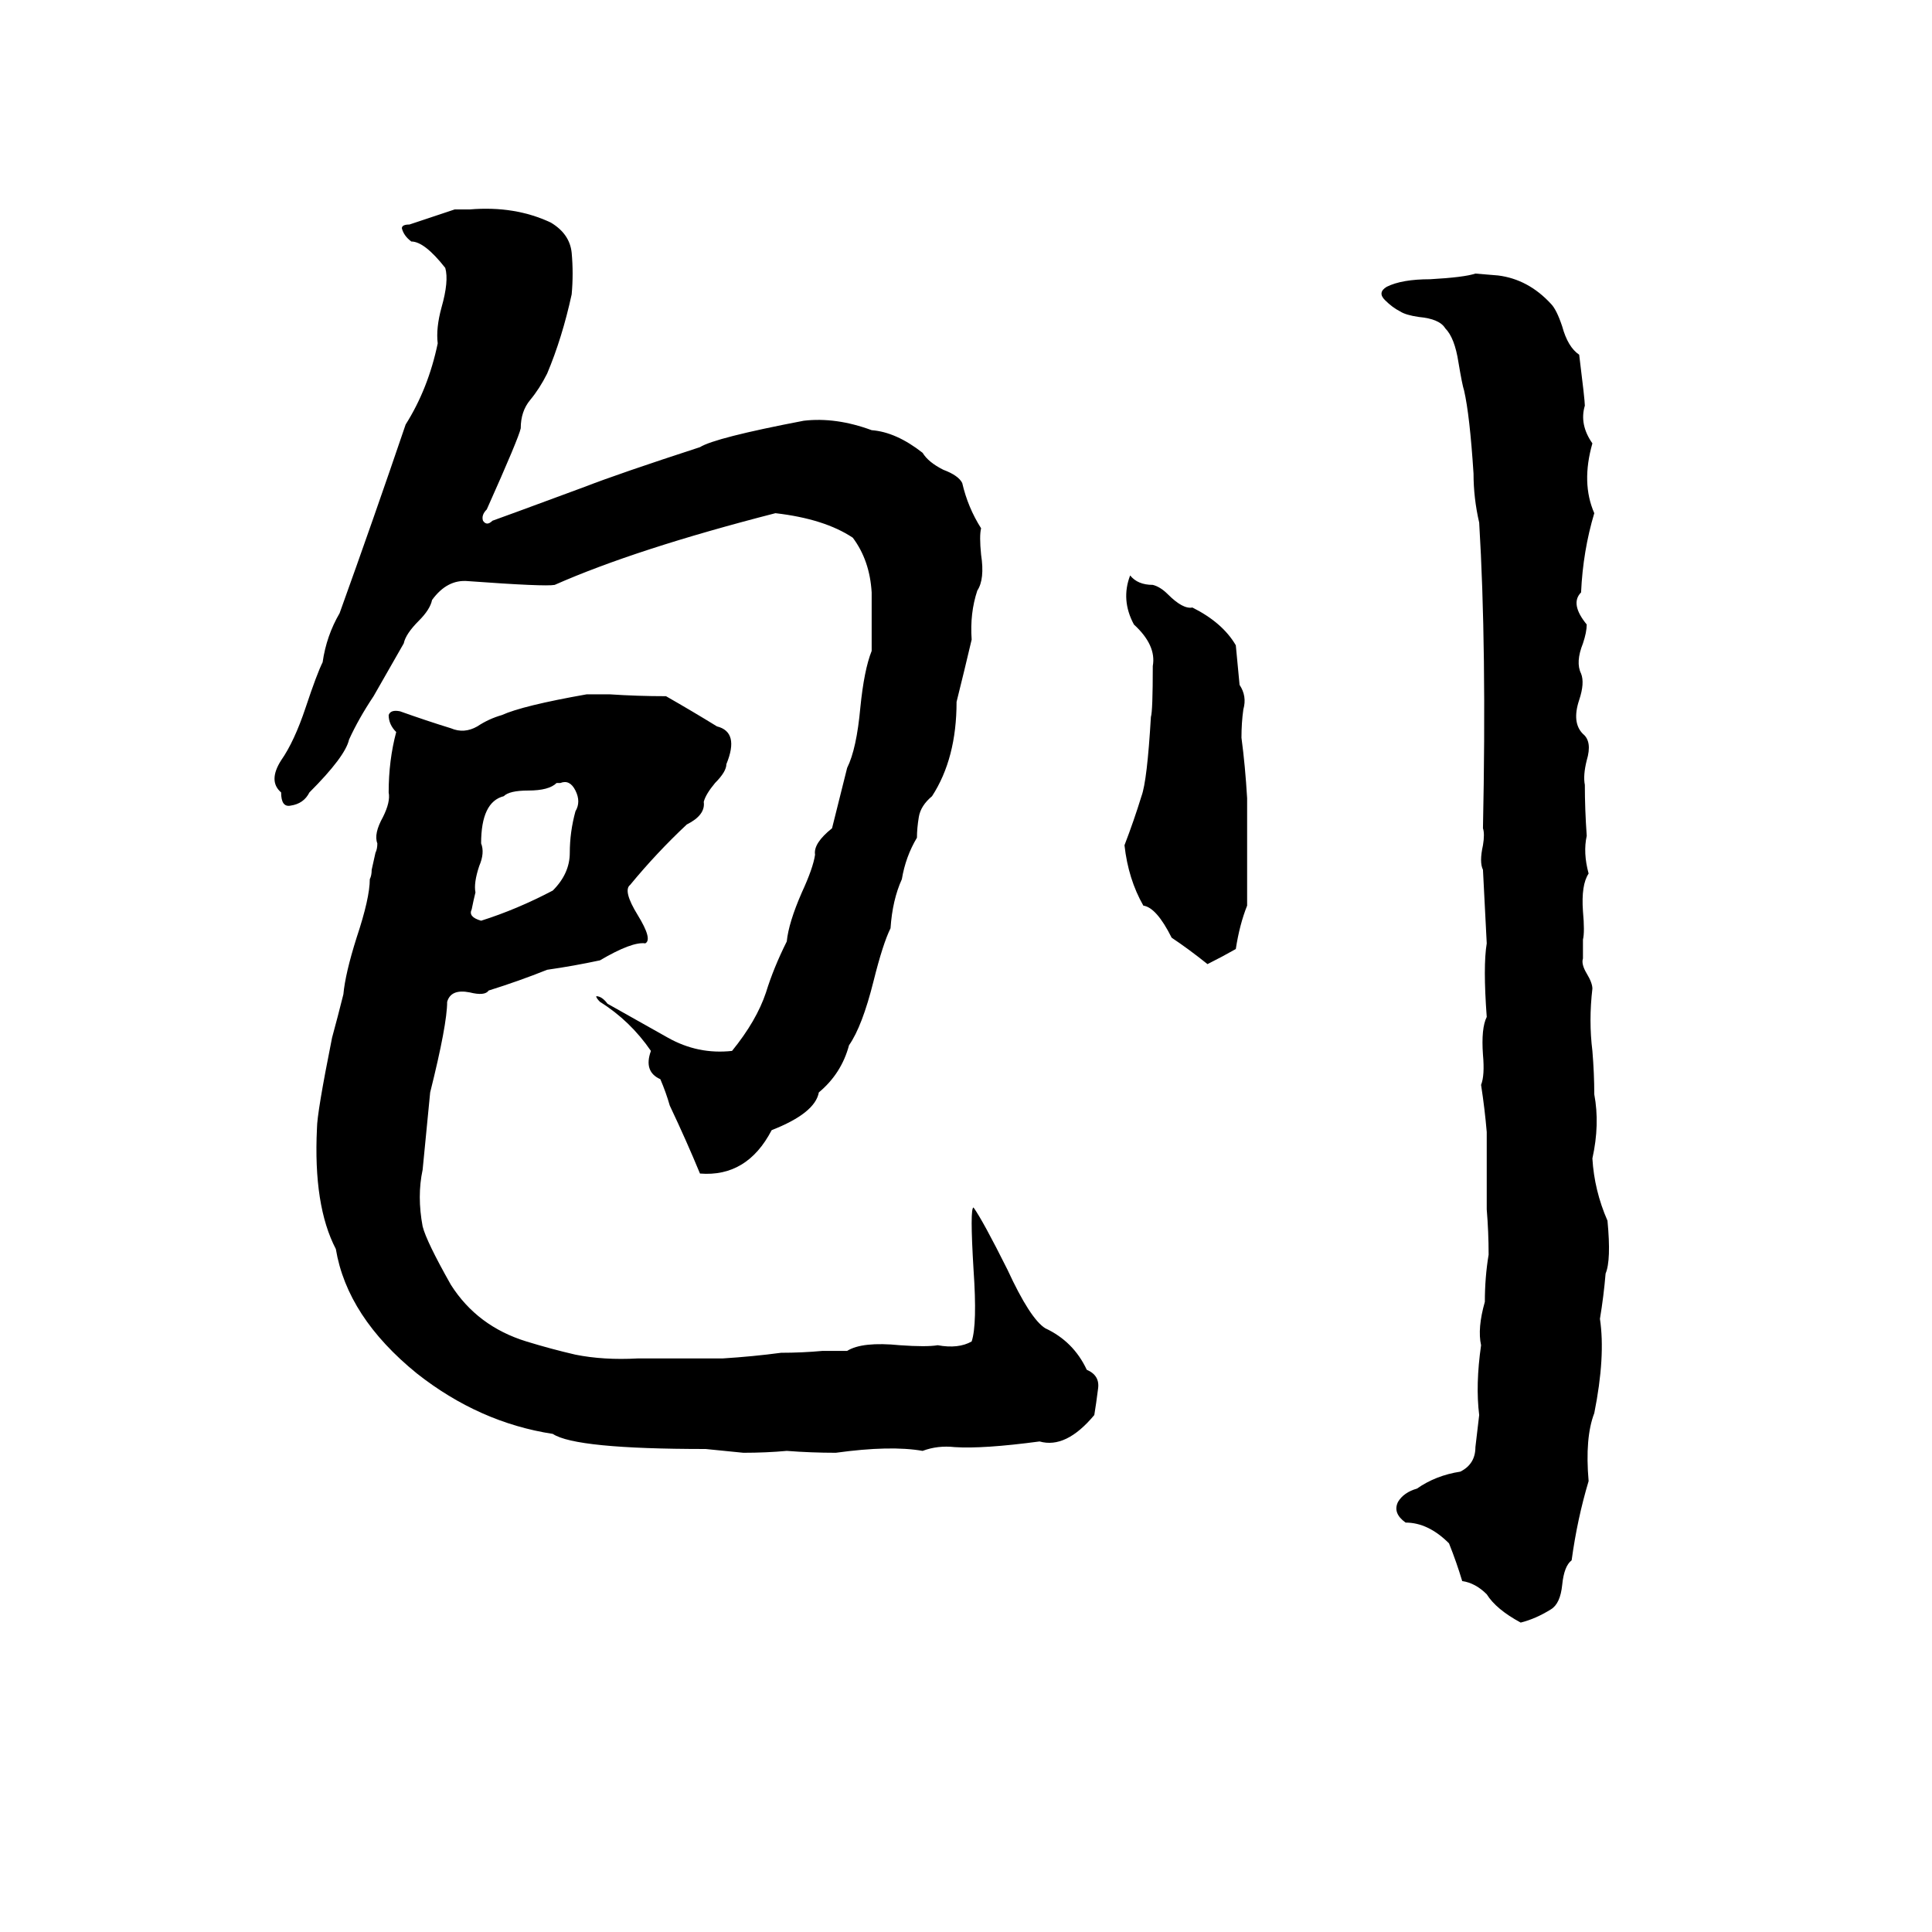 <svg xmlns="http://www.w3.org/2000/svg" viewBox="0 -800 1024 1024">
	<path fill="#000000" d="M241 -689Q245 -689 249 -689Q273 -691 292 -682Q302 -676 303 -666Q304 -655 303 -644Q298 -621 290 -602Q286 -594 281 -588Q276 -582 276 -573Q275 -568 258 -530Q255 -527 256 -524Q258 -521 261 -524Q264 -525 310 -542Q328 -549 371 -563Q379 -568 426 -577Q443 -579 462 -572Q475 -571 489 -560Q492 -555 500 -551Q508 -548 510 -544Q513 -531 520 -520Q519 -516 520 -506Q522 -493 518 -487Q514 -475 515 -461Q511 -444 507 -428Q507 -398 494 -378Q488 -373 487 -367Q486 -361 486 -356Q480 -346 478 -334Q473 -323 472 -308Q468 -300 463 -280Q457 -256 450 -246Q446 -231 434 -221Q432 -210 409 -201Q396 -176 371 -178Q364 -195 355 -214Q353 -221 350 -228Q341 -232 345 -243Q334 -259 318 -269Q316 -271 316 -272Q319 -272 322 -268Q338 -259 354 -250Q370 -241 388 -243Q401 -259 406 -274Q410 -287 417 -301Q418 -311 425 -327Q431 -340 432 -347Q431 -353 441 -361L449 -393Q454 -403 456 -425Q458 -445 462 -455Q462 -470 462 -486Q461 -503 452 -515Q437 -525 411 -528Q337 -509 294 -490Q289 -489 248 -492Q237 -493 229 -482Q228 -477 222 -471Q215 -464 214 -459Q206 -445 198 -431Q190 -419 185 -408Q183 -399 164 -380Q161 -374 154 -373Q149 -372 149 -380Q142 -386 149 -397Q156 -407 162 -425Q168 -443 171 -449Q173 -463 180 -475Q198 -525 215 -575Q227 -594 232 -618Q231 -626 234 -637Q238 -651 236 -658Q225 -672 218 -672Q214 -675 213 -679Q213 -681 217 -681Q229 -685 241 -689ZM782 -655L794 -654Q810 -652 822 -639Q825 -636 828 -627Q831 -616 837 -612Q840 -588 840 -585Q837 -575 844 -565Q838 -544 845 -528Q839 -508 838 -486Q832 -480 841 -469Q841 -465 839 -459Q835 -449 838 -443Q840 -438 837 -429Q833 -417 839 -411Q844 -407 841 -397Q839 -389 840 -384Q840 -371 841 -357Q839 -348 842 -337Q838 -331 839 -317Q840 -306 839 -302Q839 -297 839 -292Q838 -289 841 -284Q844 -279 844 -276Q842 -259 844 -243Q845 -231 845 -220Q848 -204 844 -186Q845 -169 852 -153Q854 -132 851 -125Q850 -113 848 -101Q851 -81 845 -51Q840 -38 842 -15Q836 5 833 27Q829 30 828 40Q827 50 822 53Q814 58 806 60Q793 53 788 45Q782 39 775 38Q772 28 768 18Q757 7 745 7Q738 2 741 -4Q744 -9 751 -11Q761 -18 774 -20Q782 -24 782 -33Q783 -42 784 -50Q782 -66 785 -87Q783 -96 787 -110Q787 -123 789 -135Q789 -147 788 -159Q788 -179 788 -200Q787 -212 785 -225Q787 -230 786 -241Q785 -255 788 -261Q786 -288 788 -300Q787 -319 786 -339Q784 -343 786 -352Q787 -358 786 -361Q788 -457 784 -523Q781 -536 781 -549Q779 -580 776 -593Q775 -596 773 -608Q771 -621 766 -626Q763 -631 752 -632Q745 -633 742 -635Q738 -637 734 -641Q730 -645 735 -648Q743 -652 758 -652Q776 -653 782 -655ZM599 -495Q603 -490 611 -490Q615 -489 619 -485Q627 -477 632 -478Q648 -470 655 -458Q656 -447 657 -437Q661 -431 659 -424Q658 -417 658 -409Q660 -394 661 -377Q661 -348 661 -320Q657 -310 655 -297Q648 -293 640 -289Q630 -297 621 -303Q613 -319 606 -320Q598 -334 596 -352Q601 -365 605 -378Q608 -386 610 -420Q611 -423 611 -447Q613 -458 601 -469Q594 -482 599 -495ZM311 -432H323Q338 -431 353 -431Q367 -423 380 -415Q392 -412 385 -395Q385 -391 379 -385Q374 -379 373 -375Q374 -368 364 -363Q348 -348 334 -331Q330 -328 338 -315Q346 -302 342 -300Q335 -301 318 -291Q304 -288 290 -286Q275 -280 259 -275Q257 -272 249 -274Q239 -276 237 -269Q237 -257 228 -221Q226 -200 224 -180Q221 -166 224 -150Q226 -142 239 -119Q253 -97 279 -89Q292 -85 305 -82Q320 -79 338 -80Q348 -80 358 -80Q371 -80 383 -80Q399 -81 414 -83Q425 -83 436 -84Q443 -84 449 -84Q457 -89 477 -87Q491 -86 497 -87Q508 -85 515 -89Q518 -98 516 -127Q514 -160 516 -160Q521 -153 534 -127Q546 -101 554 -96Q569 -89 576 -74Q583 -71 582 -64Q581 -56 580 -50Q565 -32 551 -36Q521 -32 506 -33Q497 -34 489 -31Q472 -34 443 -30Q430 -30 417 -31Q406 -30 394 -30Q384 -31 374 -32Q305 -32 293 -40Q254 -46 221 -72Q184 -102 178 -138Q166 -161 168 -202Q168 -210 176 -250Q179 -261 182 -273Q183 -284 189 -303Q196 -324 196 -334Q197 -336 197 -339L199 -348Q200 -350 200 -353Q198 -358 203 -367Q207 -375 206 -380Q206 -397 210 -412Q206 -416 206 -421Q207 -424 212 -423Q226 -418 239 -414Q246 -411 253 -415Q259 -419 266 -421Q277 -426 311 -432ZM297 -385H295Q291 -381 280 -381Q270 -381 267 -378Q255 -375 255 -353Q257 -348 254 -341Q251 -332 252 -327Q251 -323 250 -318Q248 -314 255 -312Q274 -318 293 -328Q302 -337 302 -348Q302 -359 305 -370Q308 -375 305 -381Q302 -387 297 -385Z"/>
</svg>